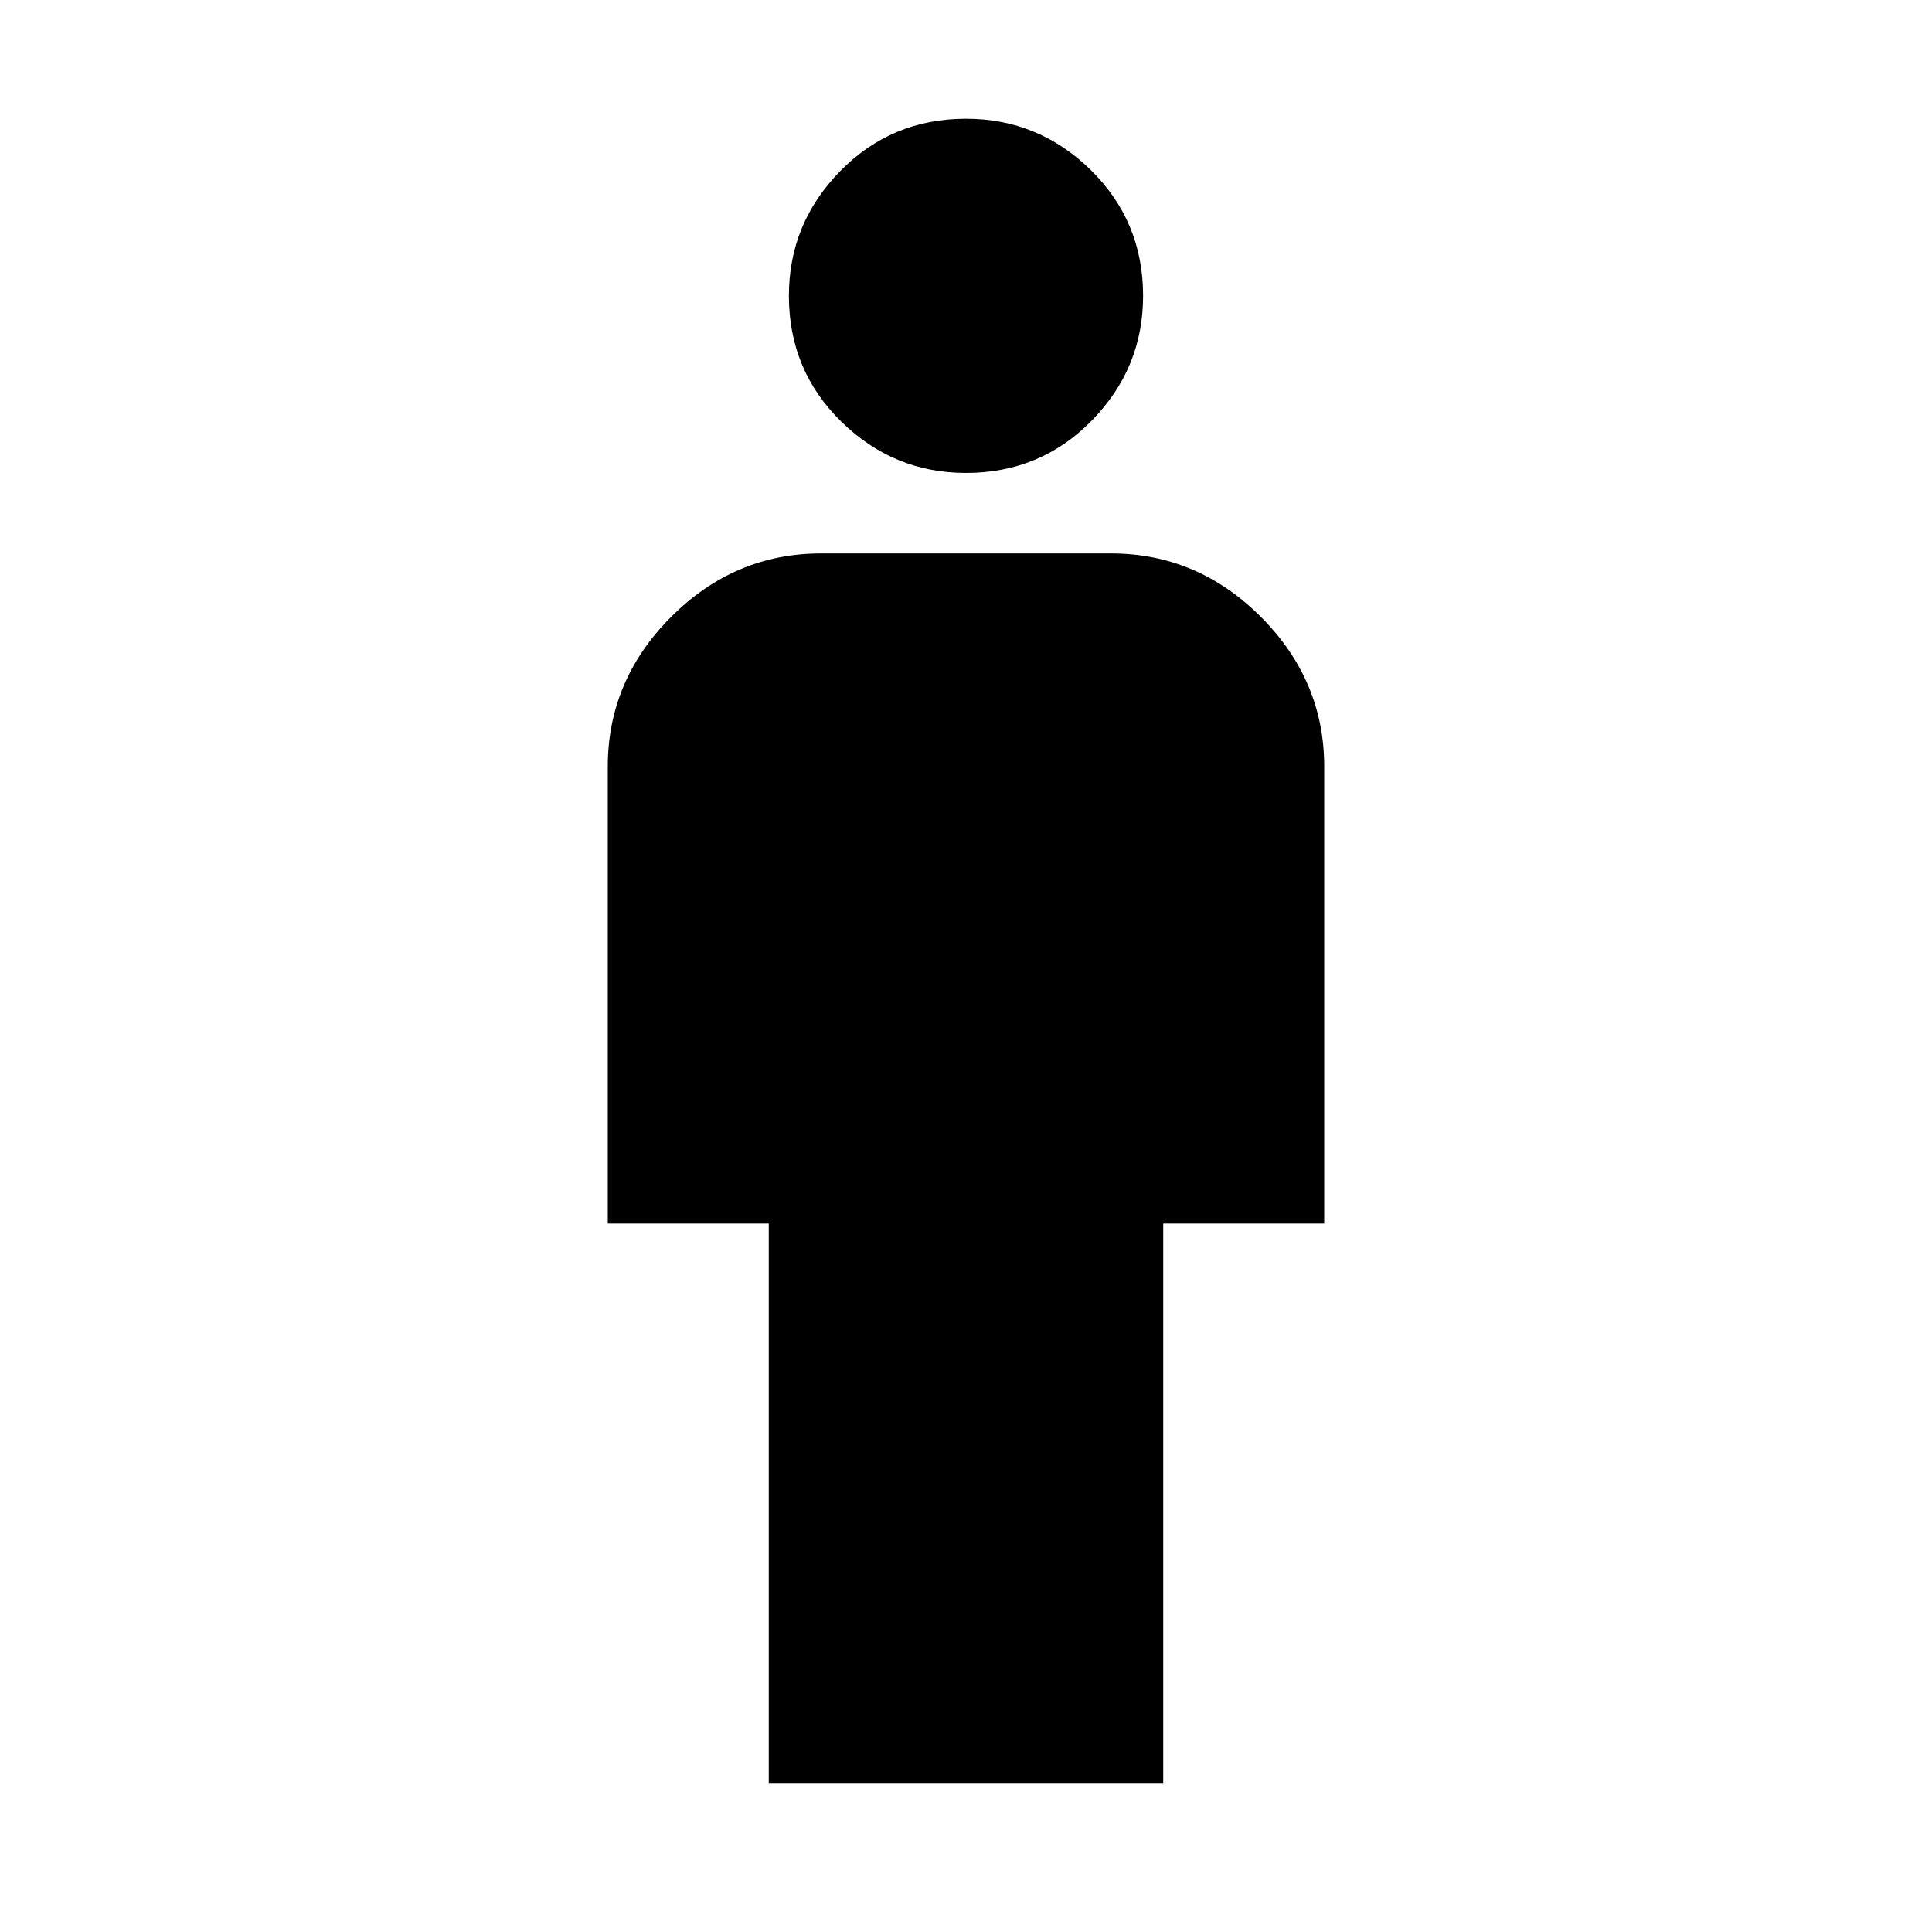 <svg xmlns="http://www.w3.org/2000/svg" height="24" width="24"><path d="M9.55 22.15V15.2h-2V9.525q0-1.075.788-1.863.787-.787 1.862-.787h3.6q1.075 0 1.862.787.788.788.788 1.863V15.2h-2v6.95ZM12 5.875q-.9 0-1.55-.638Q9.8 4.6 9.8 3.675q0-.9.638-1.55.637-.65 1.562-.65.9 0 1.55.637.65.638.65 1.563 0 .9-.638 1.55-.637.65-1.562.65Z"/></svg>